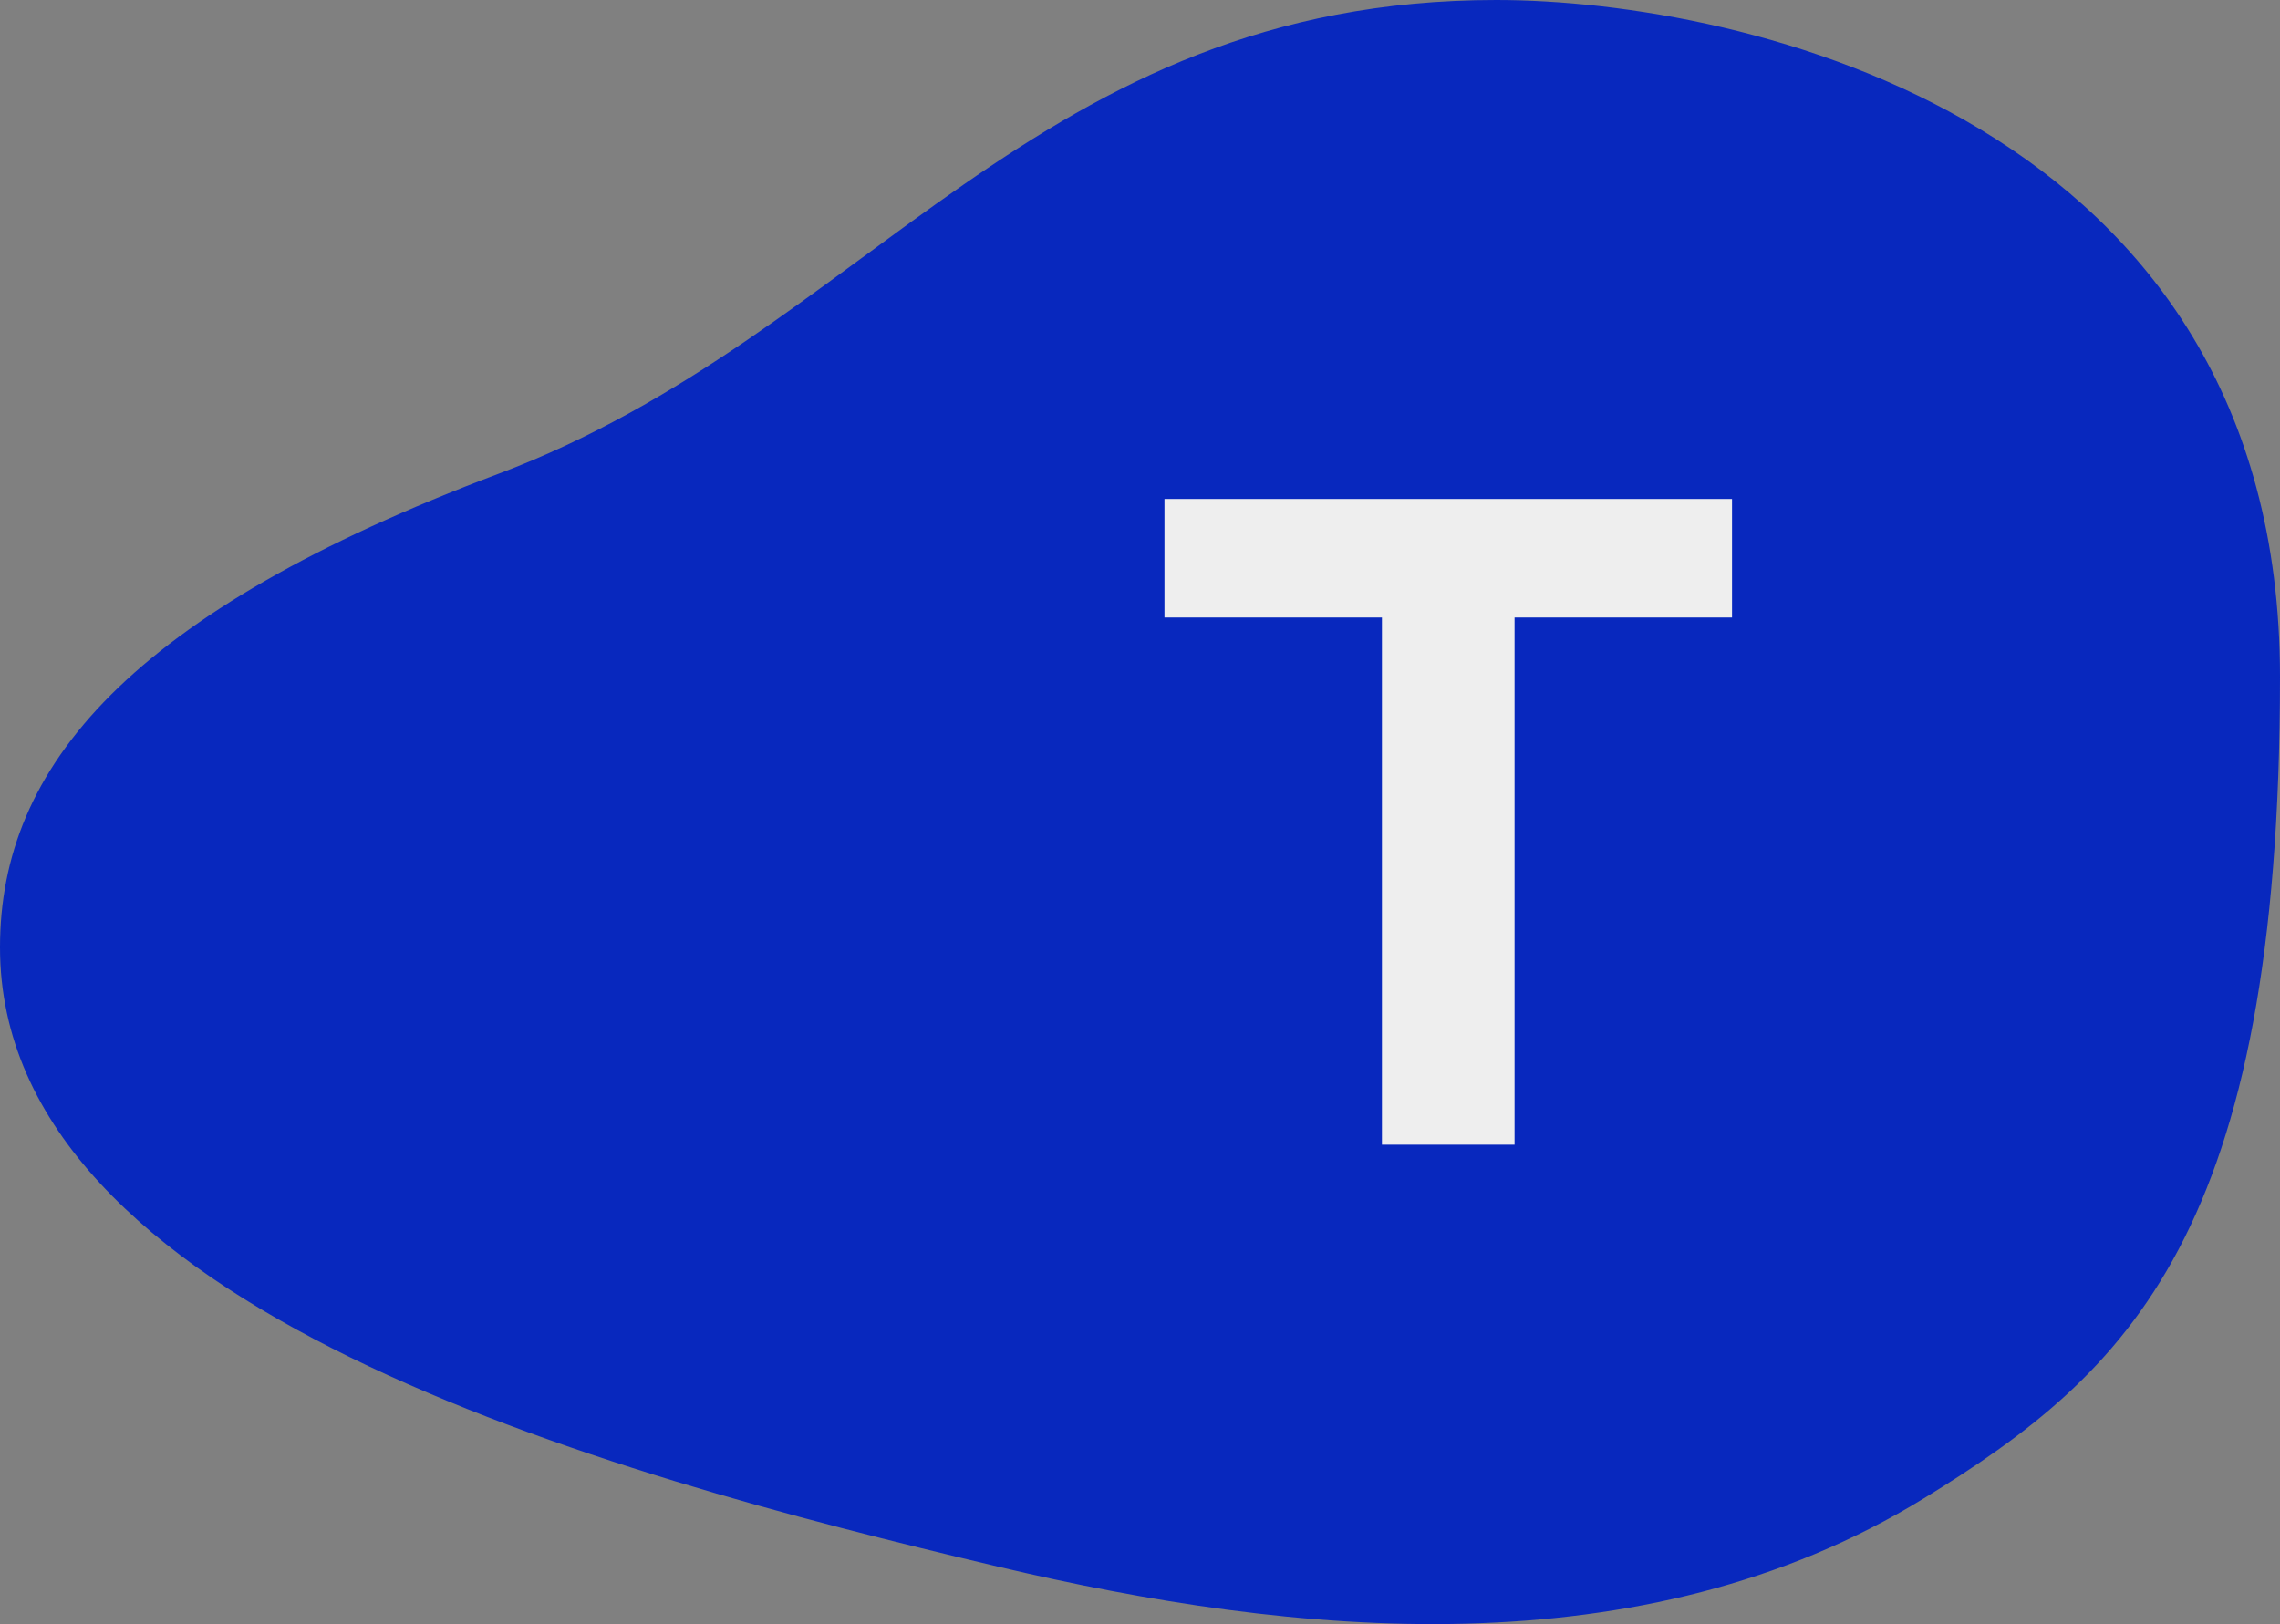 <svg width="233" height="166" viewBox="0 0 233 166" fill="none" xmlns="http://www.w3.org/2000/svg">
<rect x="0" y="0" width="233" height="166" fill="#808080" stroke="none"/>
<path fill-rule="evenodd" clip-rule="evenodd" d="M101.938 160.116C132.214 167.278 167.772 170.848 196.594 153.154C217.533 140.3 233 126.062 233 69.166C233 12.271 178.148 0 152.906 0C105.882 0 88.68 34.225 50.969 48.416C13.257 62.607 0 78.338 0 96.833C0 133.774 61.469 150.543 101.938 160.116Z" fill="#0828BE"/>
<path fill-rule="evenodd" clip-rule="evenodd" d="M154.777 63.116V117H141.223V63.116H119V51H177V63.116H154.777Z" fill="#EEEEEE"/>
</svg>
